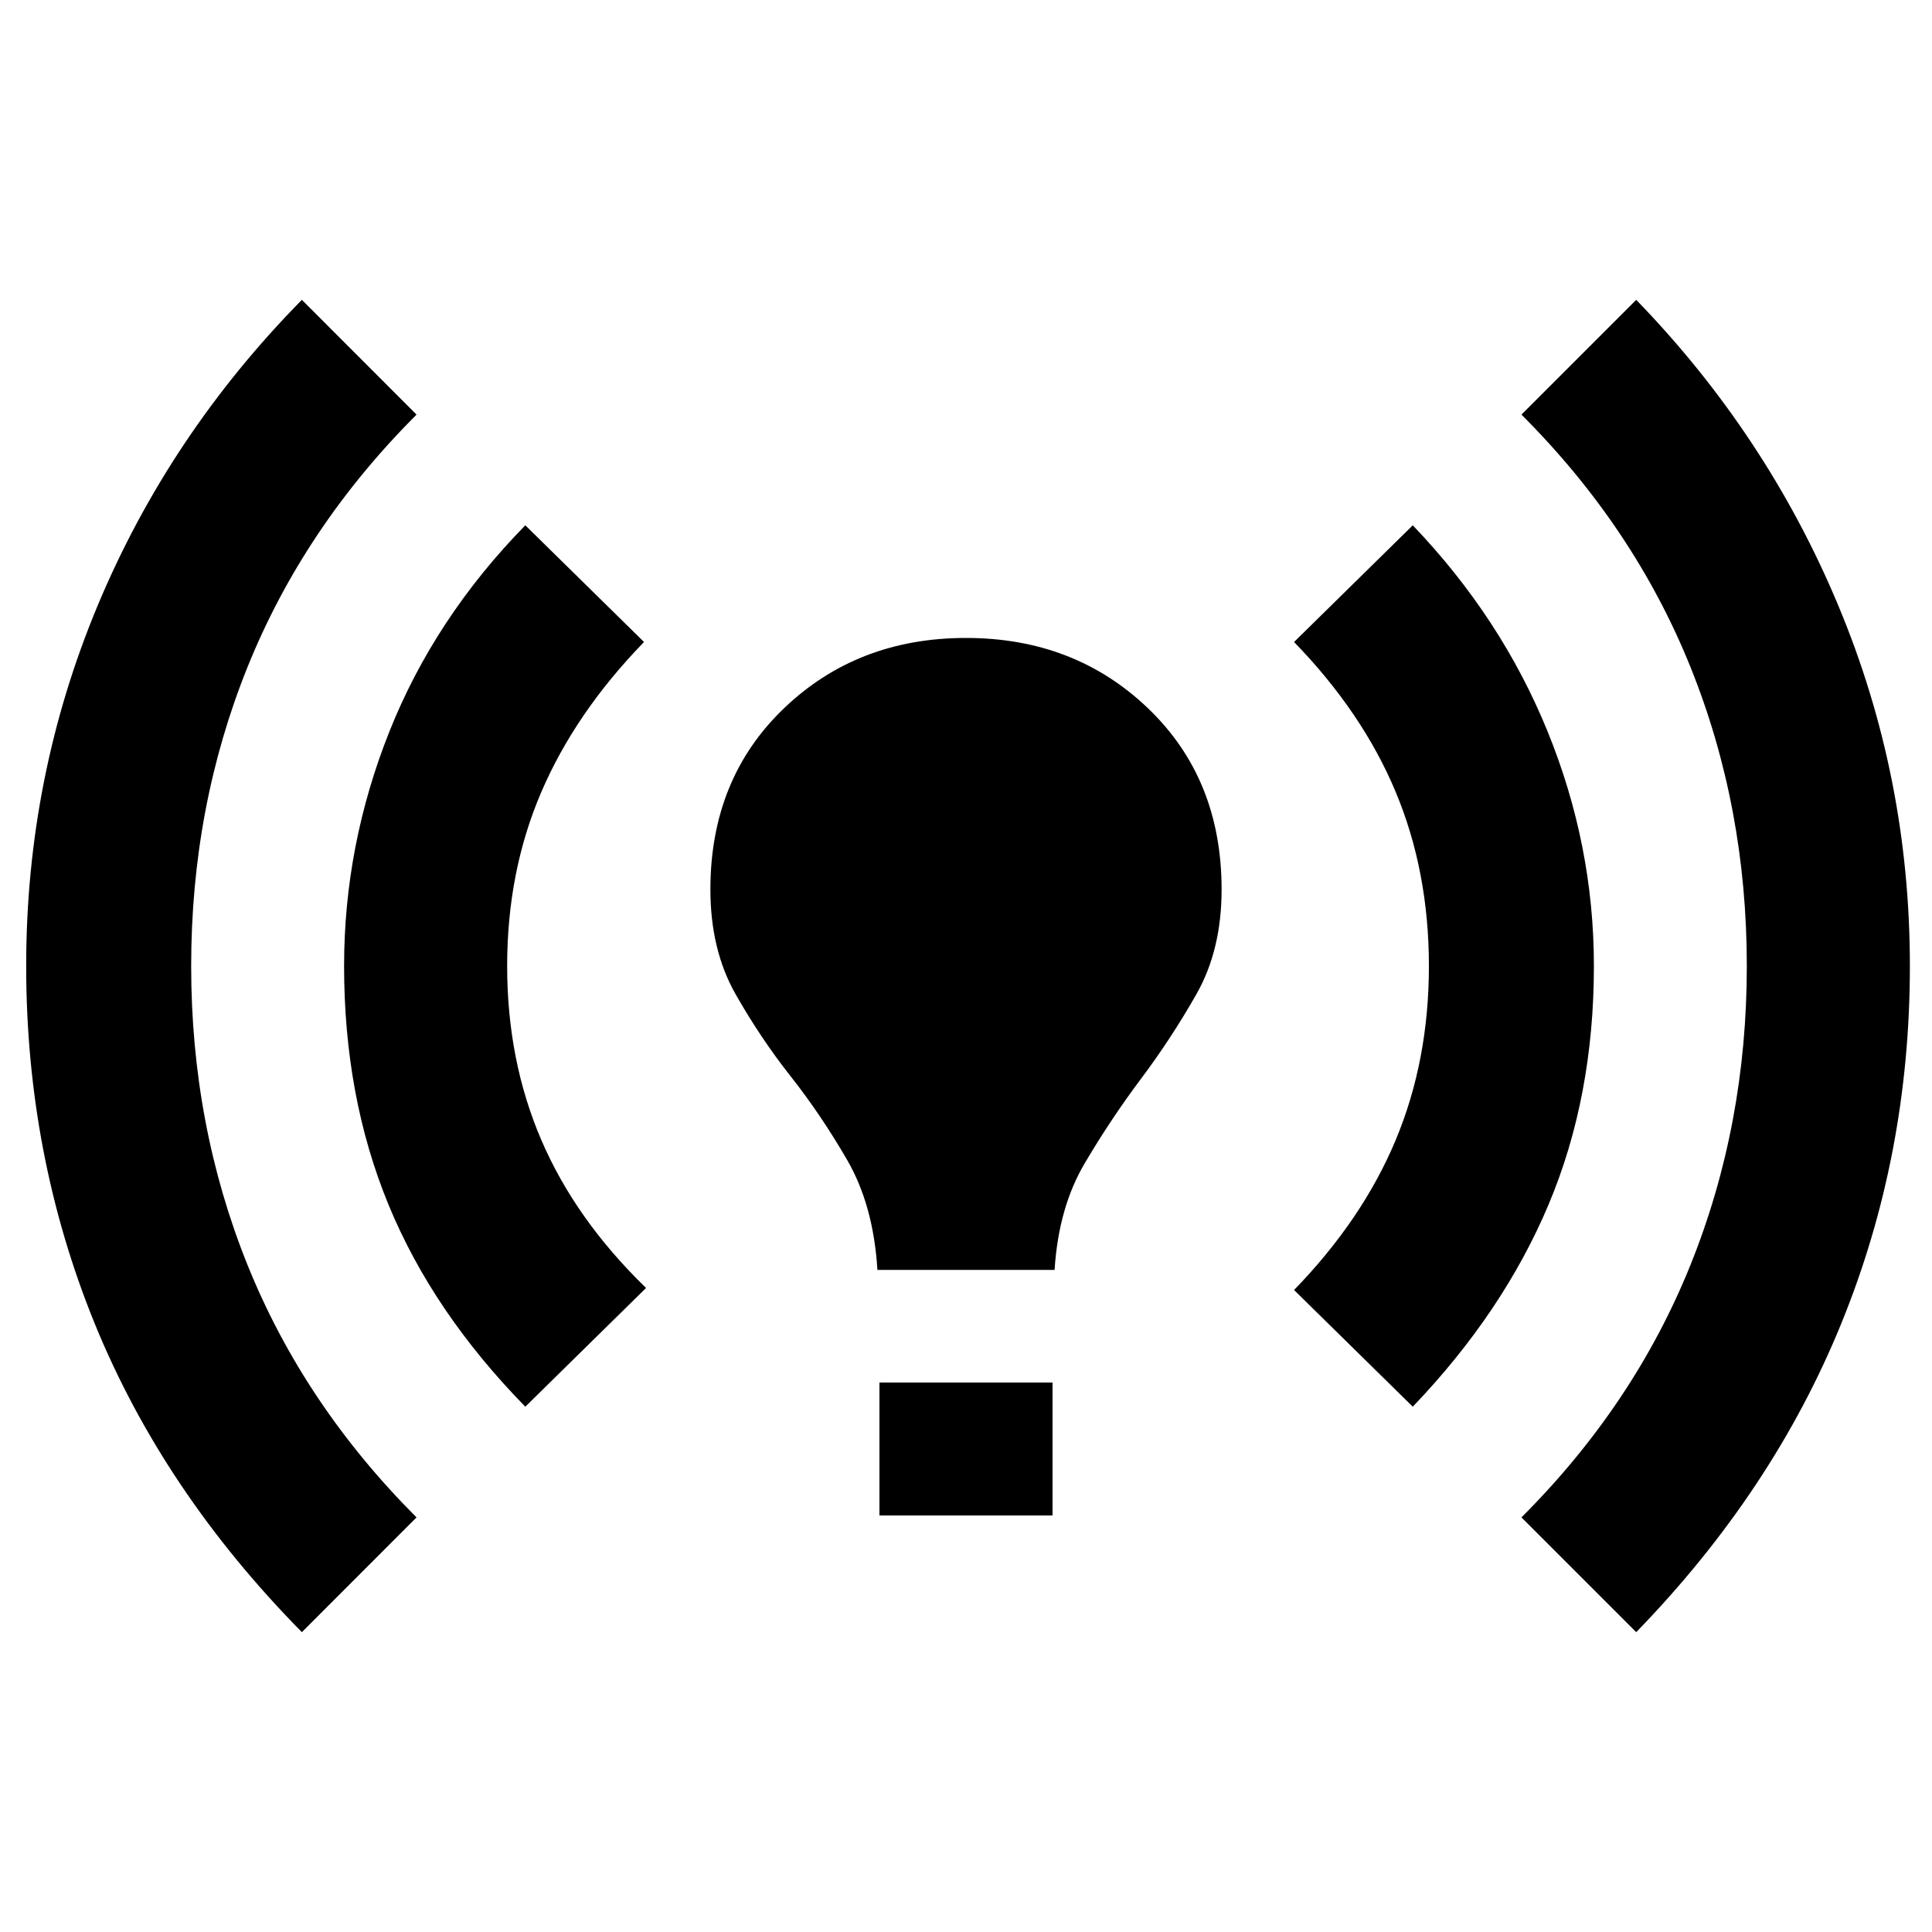 <svg xmlns="http://www.w3.org/2000/svg" height="20" width="20"><path d="M3.125 16.896Q1.688 15.438.979 13.698.271 11.958.271 10t.739-3.729Q1.75 4.5 3.125 3.104l1.187 1.188q-1.166 1.166-1.75 2.614Q1.979 8.354 1.979 10t.583 3.094q.584 1.448 1.75 2.614Zm2.313-2.334q-.959-.979-1.417-2.093-.459-1.115-.459-2.469 0-1.25.469-2.427t1.407-2.135l1.229 1.208q-.709.729-1.063 1.552Q5.25 9.021 5.25 10q0 .979.354 1.802.354.823 1.084 1.531Zm3.645-1.416q-.041-.667-.312-1.136-.271-.468-.583-.864-.313-.396-.573-.854-.261-.459-.261-1.084 0-1.146.761-1.875.76-.729 1.885-.729t1.885.729q.761.729.761 1.875 0 .625-.261 1.084-.26.458-.573.875-.312.416-.583.875-.271.458-.312 1.104Zm.021 2.542v-1.376h1.792v1.376Zm5.521-1.126-1.229-1.208q.708-.729 1.052-1.552.344-.823.344-1.802 0-.979-.344-1.802-.344-.823-1.052-1.552l1.229-1.208q.917.958 1.396 2.135Q16.5 8.75 16.5 10q0 1.354-.469 2.469-.469 1.114-1.406 2.093Zm2.313 2.334-1.188-1.188q1.167-1.166 1.75-2.614T18.083 10q0-1.646-.583-3.094t-1.75-2.614l1.188-1.188q1.354 1.396 2.093 3.167.74 1.771.74 3.729 0 1.958-.709 3.698-.708 1.74-2.124 3.198Z"/></svg>